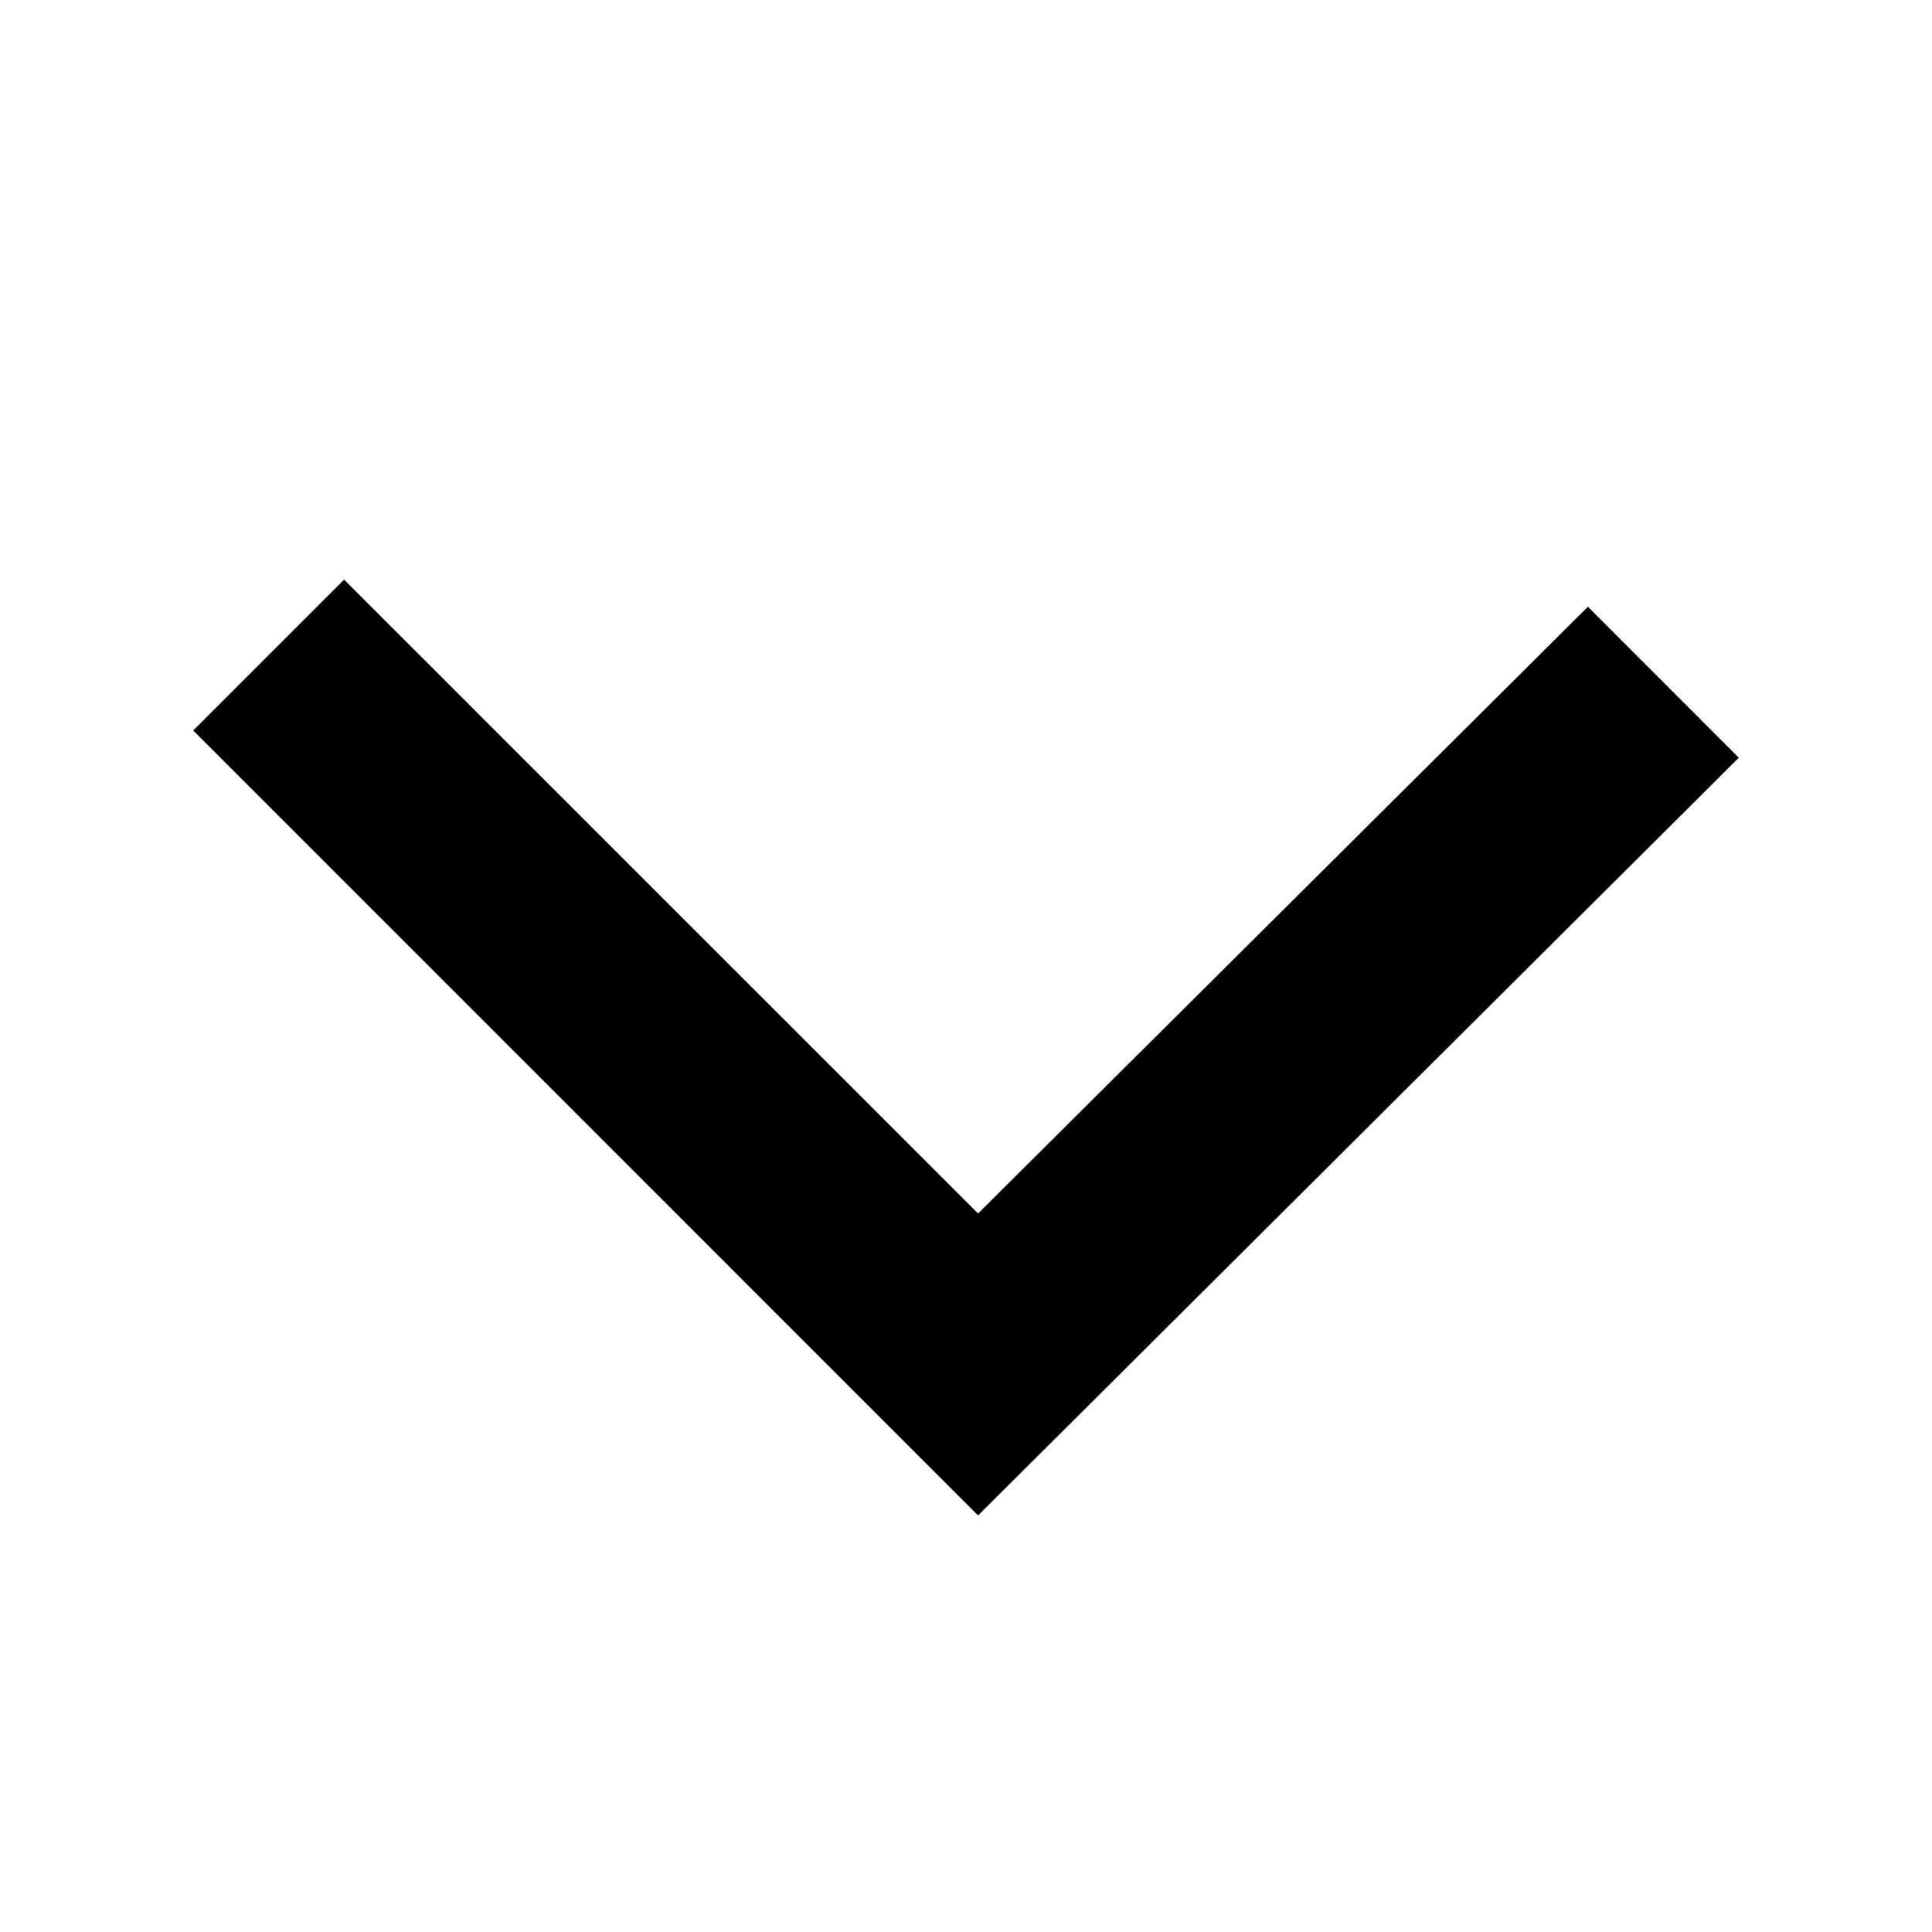<?xml version="1.0" encoding="UTF-8"?>
<svg width="20px" height="20px" viewBox="0 0 20 20" version="1.1" xmlns="http://www.w3.org/2000/svg" xmlns:xlink="http://www.w3.org/1999/xlink">
    <!-- Generator: Sketch 63.1 (92452) - https://sketch.com -->
    <title>icon_chevron_16</title>
    <desc>Created with Sketch.</desc>
    <g id="Page-1" stroke="none" stroke-width="1" fill="none" fill-rule="evenodd">
        <g id="icon_chevron_red_16">
            <polygon id="icon_chevron" fill="#000000" fill-rule="nonzero" points="10.125 15.688 18 7.844 16.438 6.281 10.125 12.562 3.562 6 2 7.562"></polygon>
        </g>
    </g>
</svg>